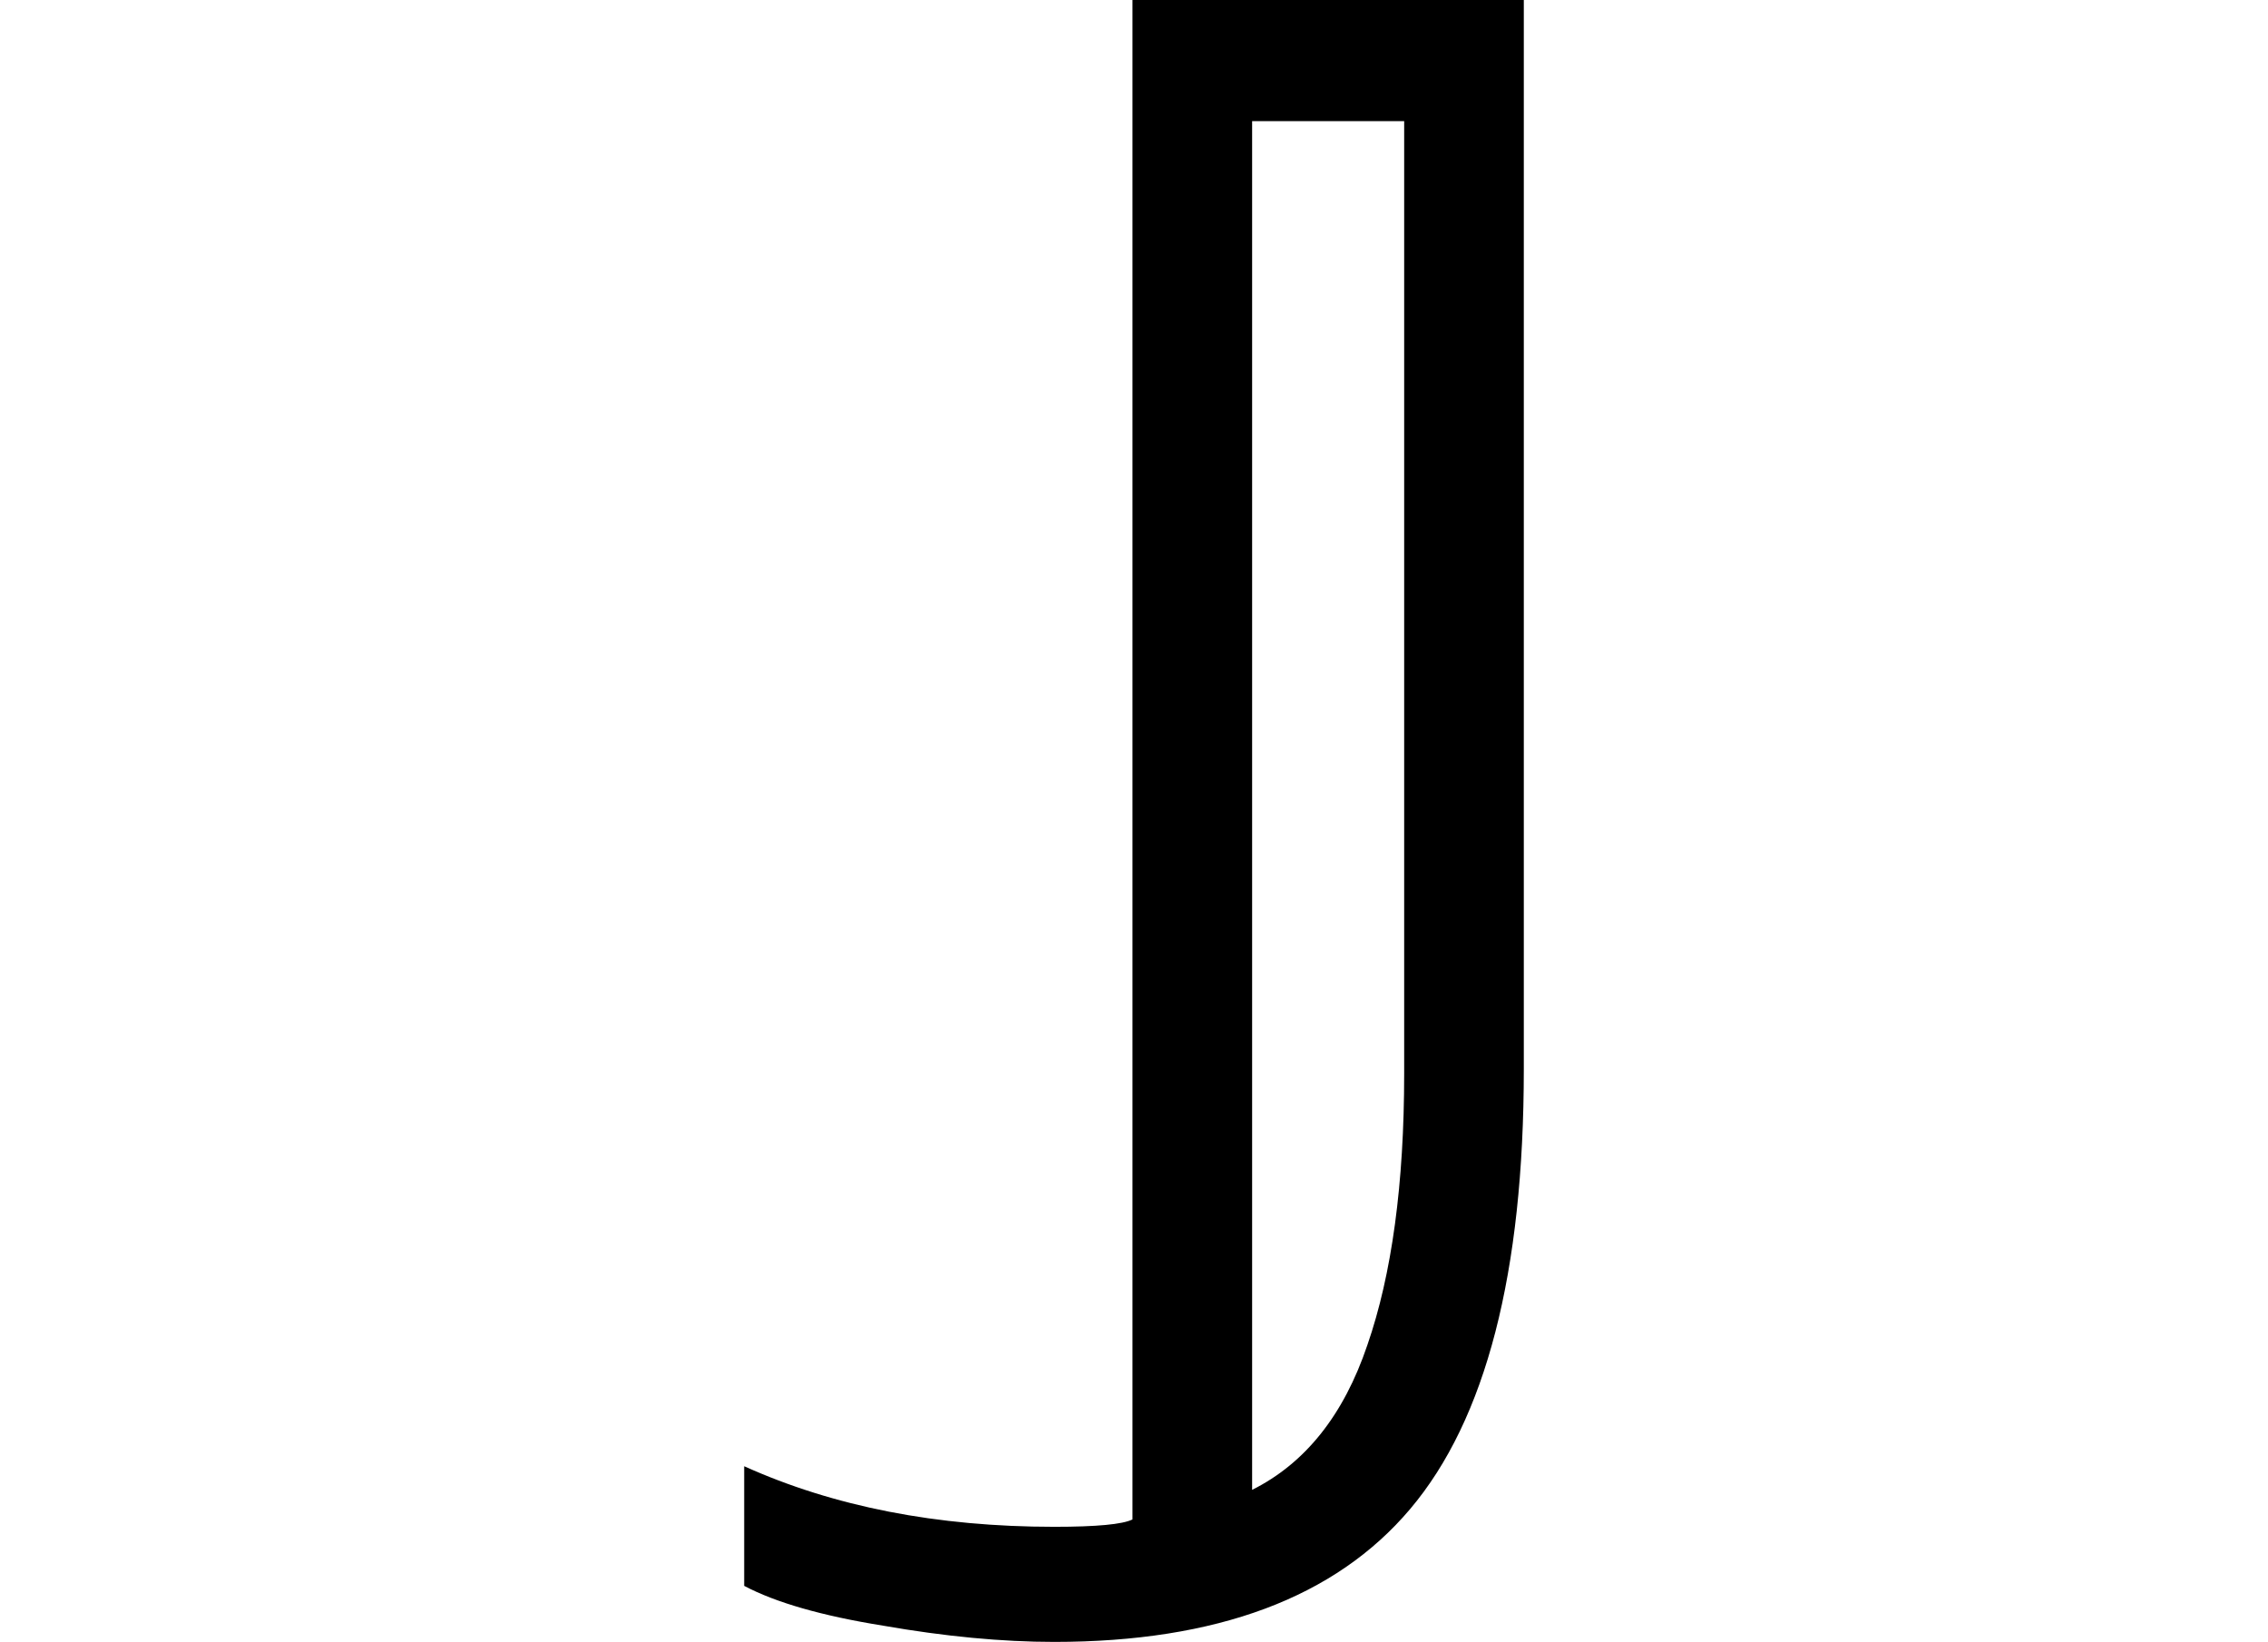 <svg height="17.375" viewBox="0 0 24 17.375" width="24" xmlns="http://www.w3.org/2000/svg">
<path d="M3.281,-0.234 Q2.453,-0.234 1.469,-0.062 Q0.5,0.094 0,0.359 L0,1.625 Q1.422,0.984 3.281,0.984 Q3.953,0.984 4.109,1.062 L4.109,17.141 L8.25,17.141 L8.25,5.828 Q8.25,2.594 7.047,1.172 Q5.859,-0.234 3.281,-0.234 Z M5.375,1.375 Q6.219,1.797 6.594,2.906 Q6.984,4.031 6.984,5.781 L6.984,15.859 L5.375,15.859 Z" transform="translate(7.875, 17.141) scale(1, -1)"/>
</svg>